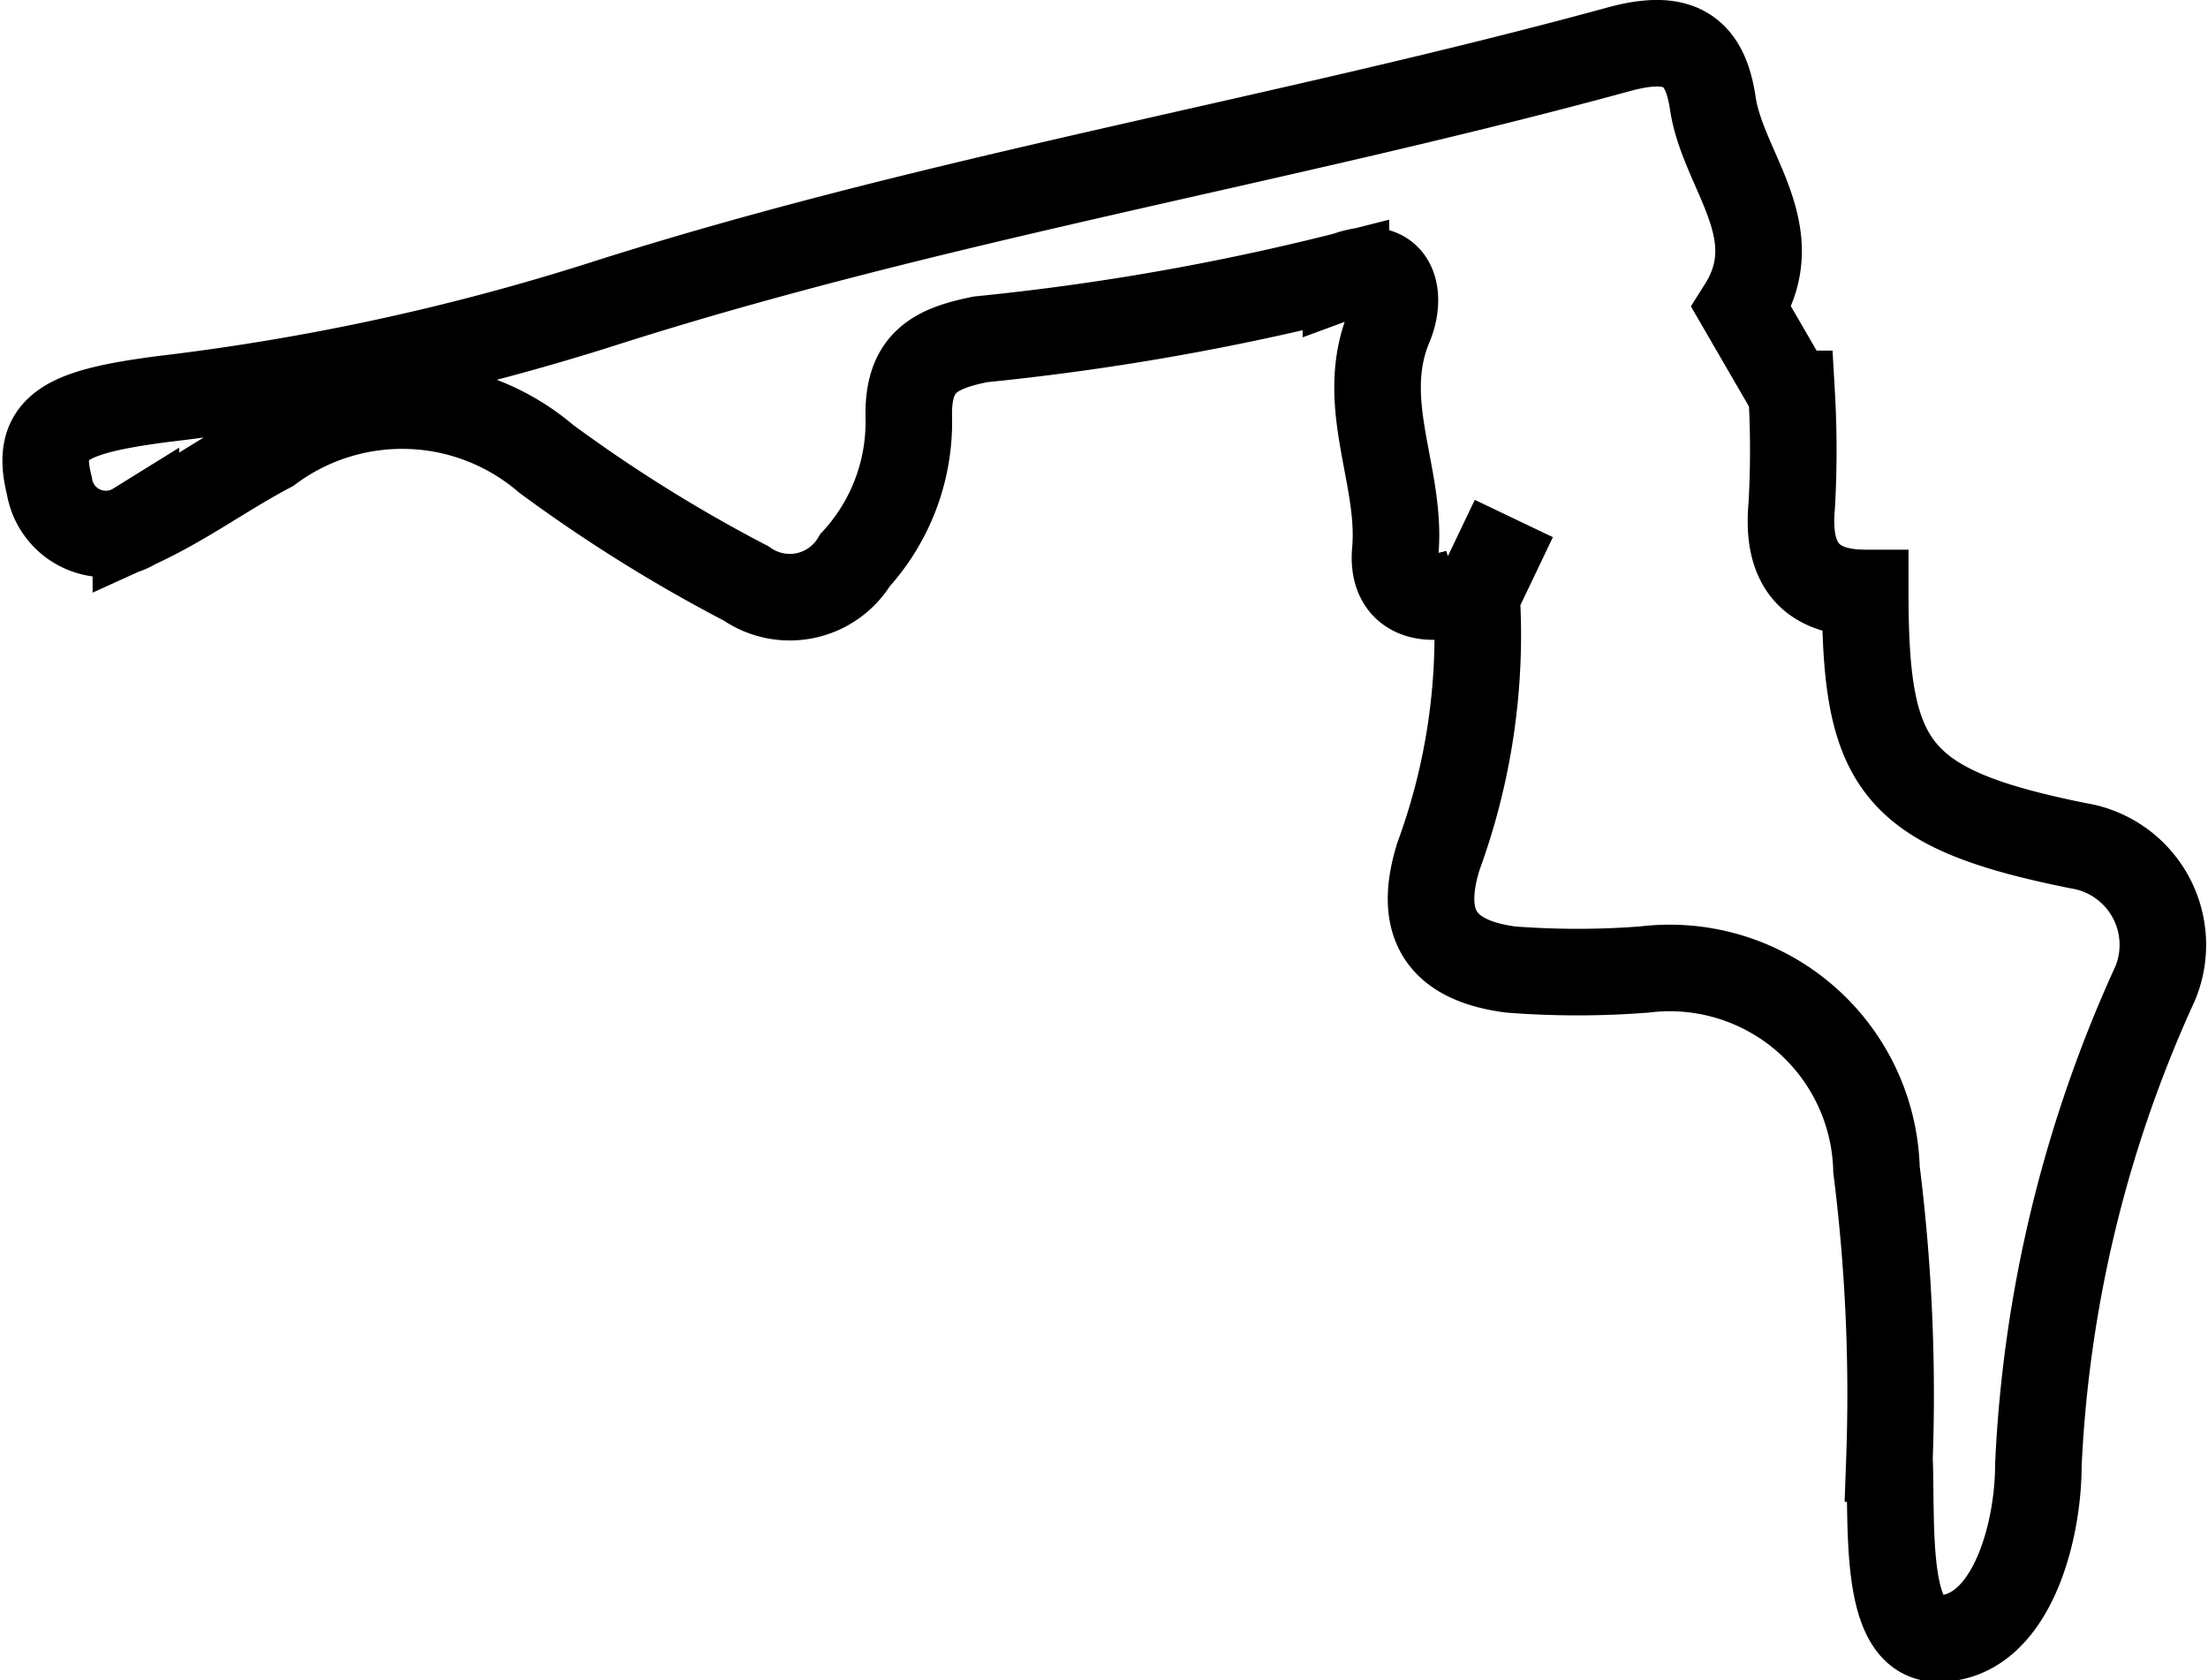 <svg xmlns="http://www.w3.org/2000/svg" viewBox="0 0 25.51 19.41"><defs><style>.cls-1{fill:none;stroke:#000;stroke-miterlimit:10;}</style></defs><g id="Layer_2" data-name="Layer 2"><g id="Layer_1-2" data-name="Layer 1"><path class="cls-1" d="M16.86,6.84c-.44.14-.78,0-.74-.47.08-.87-.44-1.71-.07-2.6.15-.35.07-.8-.5-.59a28.9,28.9,0,0,1-4.22.74c-.55.11-.85.28-.83.92a2.36,2.36,0,0,1-.62,1.63.88.88,0,0,1-1.26.27A17.55,17.55,0,0,1,6.31,5.3a2.56,2.56,0,0,0-3.19-.11c-.53.28-1,.63-1.55.88a.66.66,0,0,1-1-.46c-.17-.67.16-.85,1.31-1A27.24,27.24,0,0,0,7,3.5C10.83,2.28,14.82,1.63,18.7.57c.69-.19,1,0,1.09.63.12.78.88,1.48.33,2.35l.58,1a11.31,11.31,0,0,1,0,1.3c-.06.66.21,1,.85,1,0,2,.33,2.49,2.46,2.92a1.16,1.16,0,0,1,.89,1.59,15,15,0,0,0-1.35,5.57c0,.78-.32,2-1.16,2-.63,0-.53-1.3-.56-2.08a20.75,20.75,0,0,0-.15-3.34A2.39,2.39,0,0,0,19,11.2a10,10,0,0,1-1.55,0c-.75-.1-1.09-.48-.83-1.31a7.42,7.42,0,0,0,.44-3l.43-.9"/></g></g></svg>